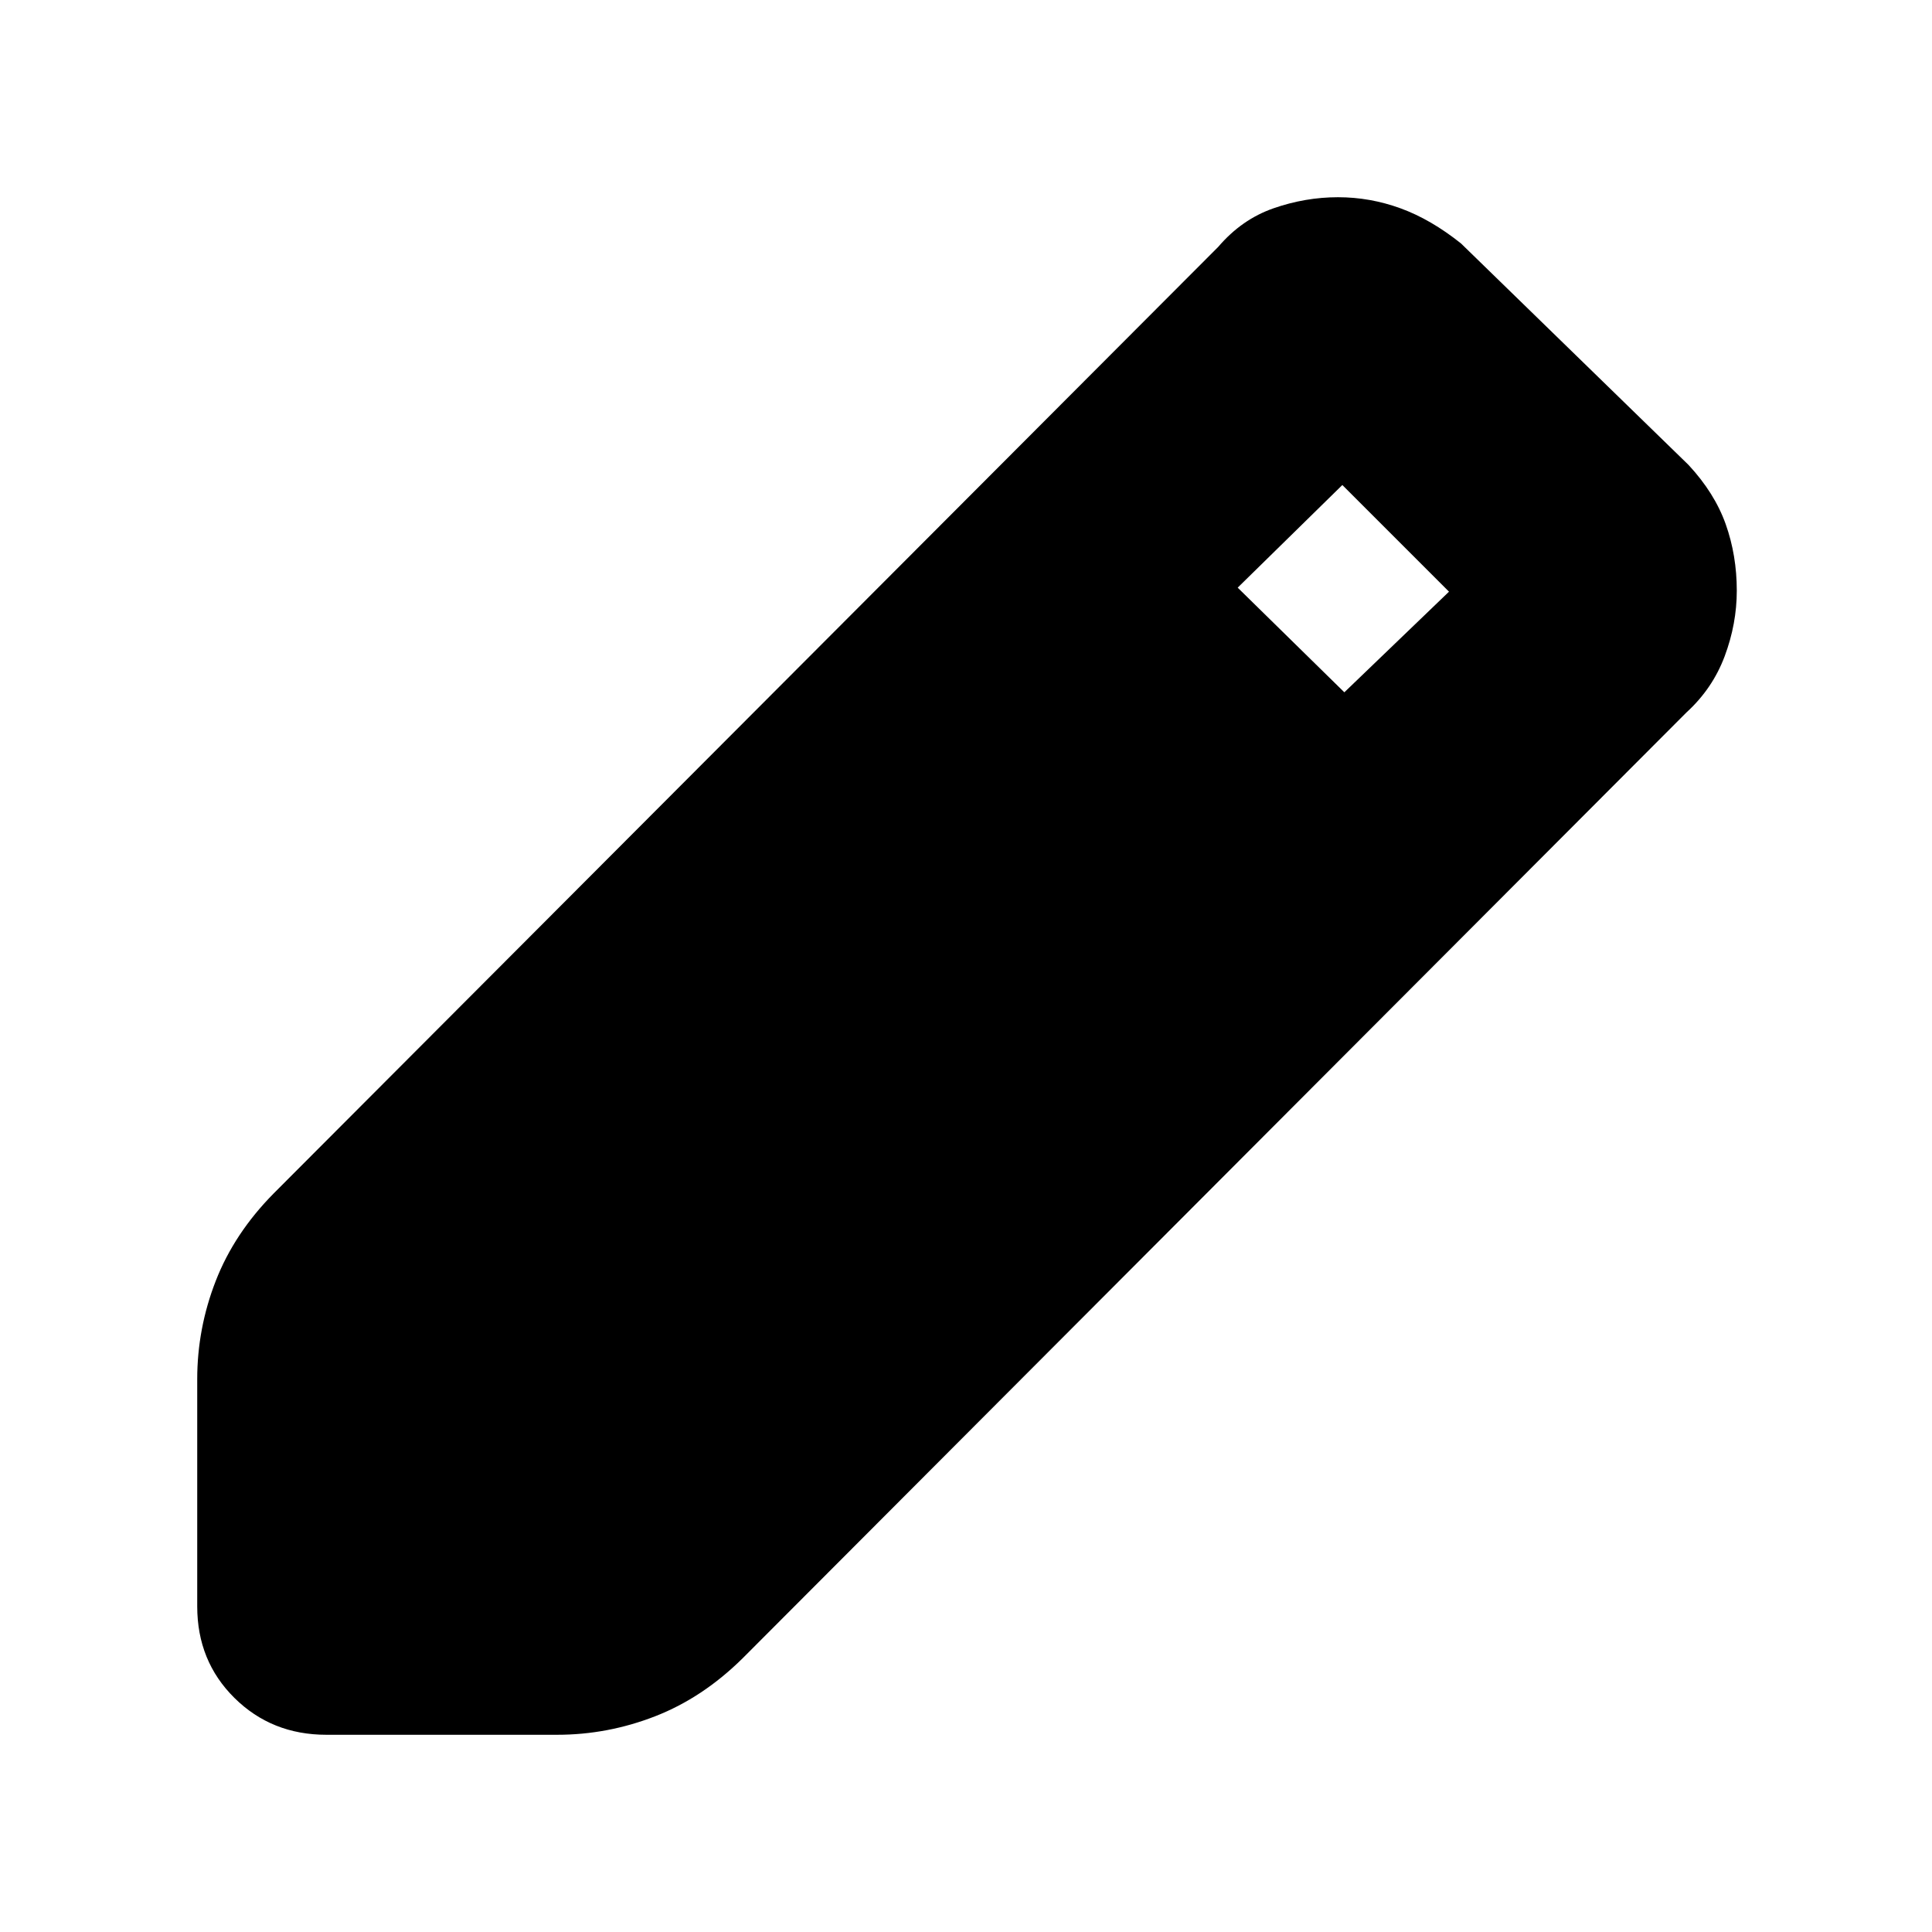 <svg xmlns="http://www.w3.org/2000/svg" height="20" viewBox="0 -960 960 960" width="20"><path d="M162.18-98Q135-98 116.5-116.3 98-134.59 98-161.82v-112.85q0-25.19 9.2-48.84 9.19-23.65 28.8-43.49l469.32-470.32Q617-851 632.8-856.5q15.81-5.5 32.04-5.5 15.9 0 31.03 5.5T726-839l113 110q13 14 18.5 29.48 5.5 15.49 5.5 33.01 0 16.5-6.02 32.59Q850.96-617.83 838-606L369-136q-19.84 19.61-43.44 28.8-23.6 9.2-48.75 9.2H162.18ZM668-616l52-50-53-53-52 51 53 52Z"/></svg>